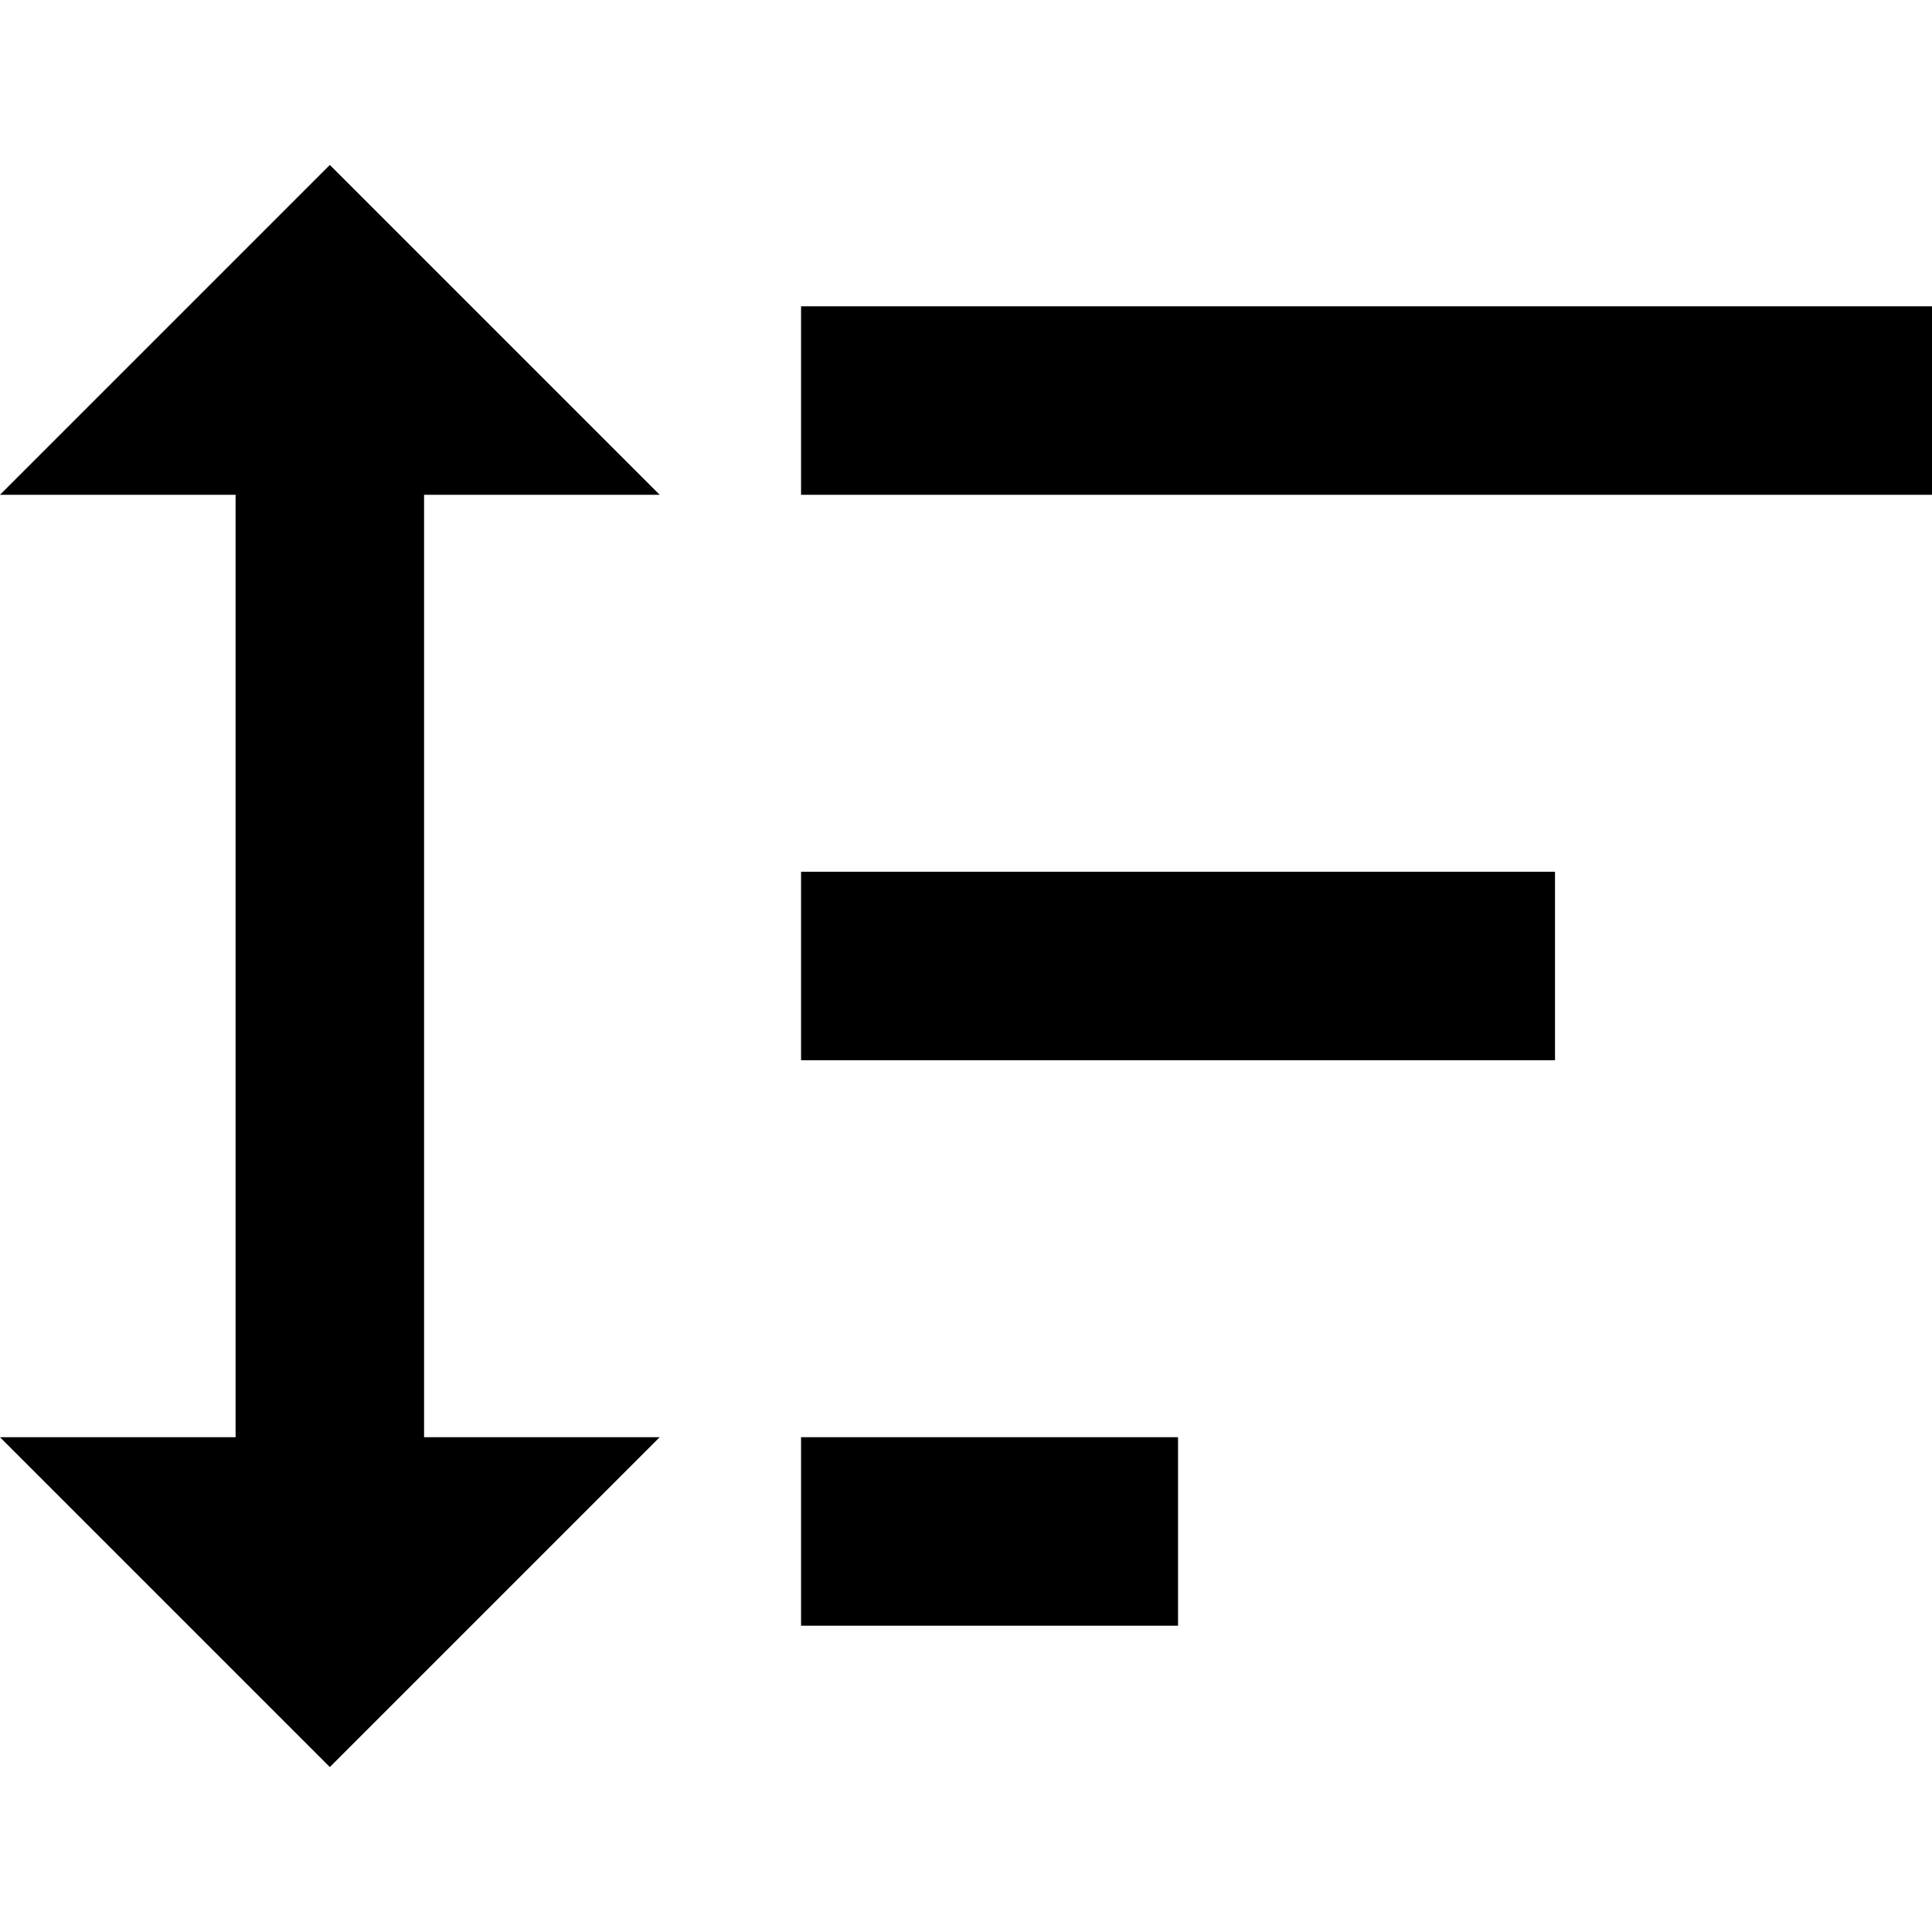 <svg  xmlns="http://www.w3.org/2000/svg" viewBox="0 0 32 32">
    <path d="M13.268 17.561v-3.122h12.488v3.122h-12.488zM13.268 26.927v-3.122h6.244v3.122h-6.244zM13.268 8.195v-3.122h18.732v3.122h-18.732zM7.024 23.805h3.902l-5.463 5.463-5.463-5.463h3.902v-15.61h-3.902l5.463-5.463 5.463 5.463h-3.902v15.61z"></path>
  </svg>
